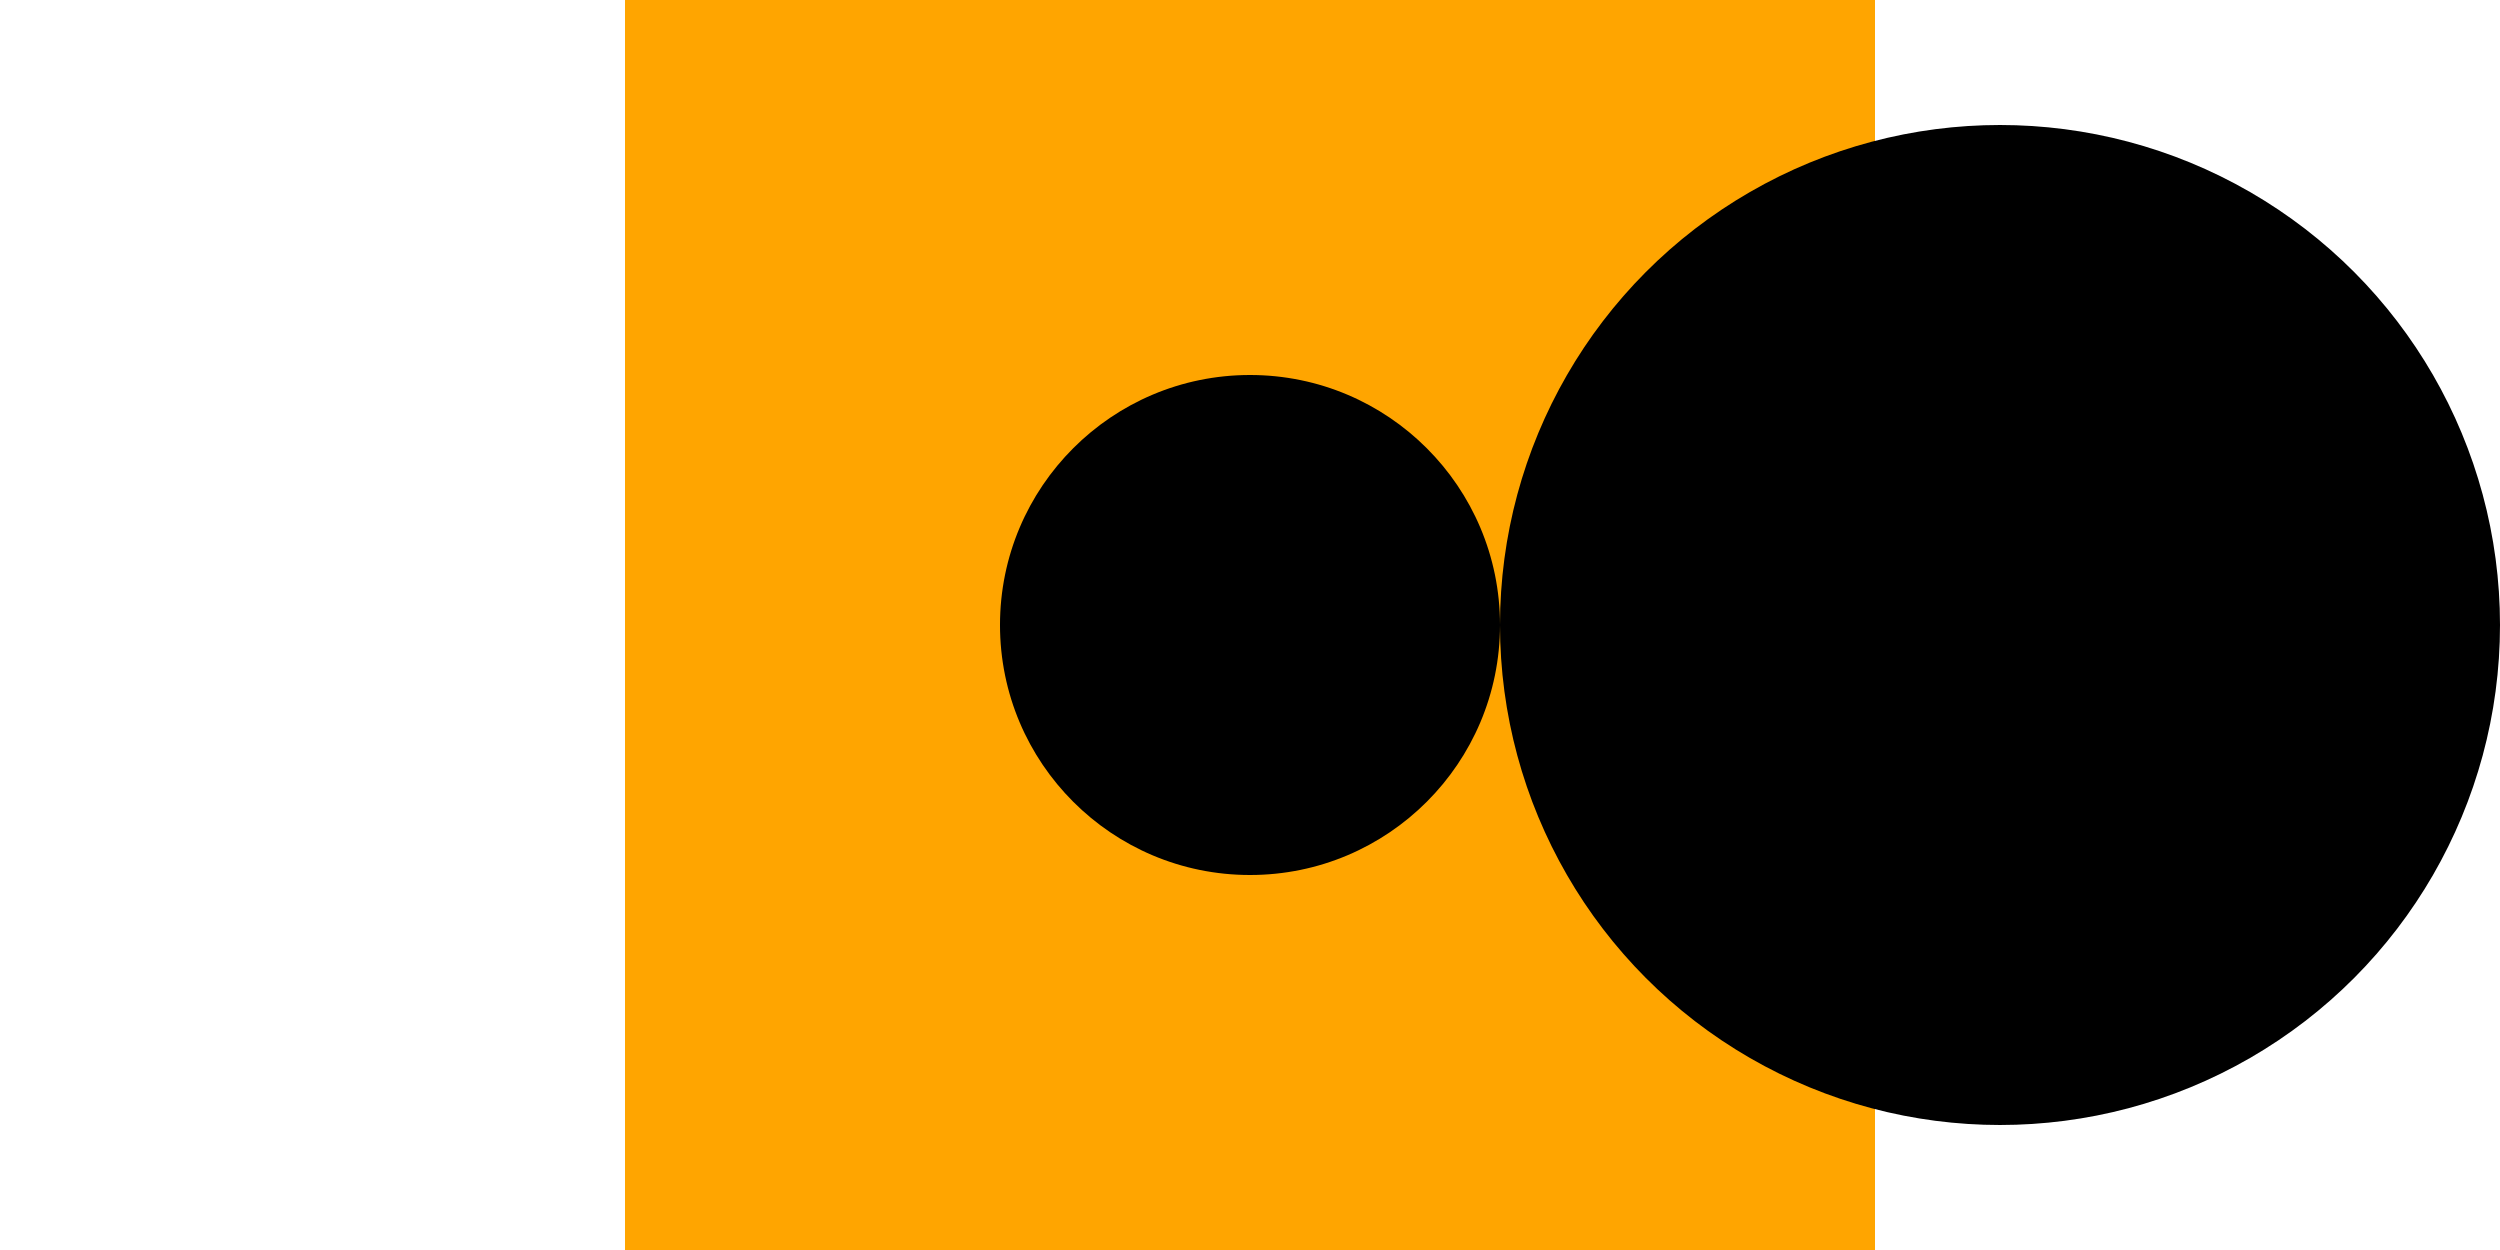  <svg xmlns="http://www.w3.org/2000/svg" width="100" height="50">
  <rect width="50" height="50" x="25" y="0" fill="orange" />
  <circle cx="50" cy="25" r="10" fill="black" />
  <circle cx="80" cy="25" r="20" fill="black" />
</svg>